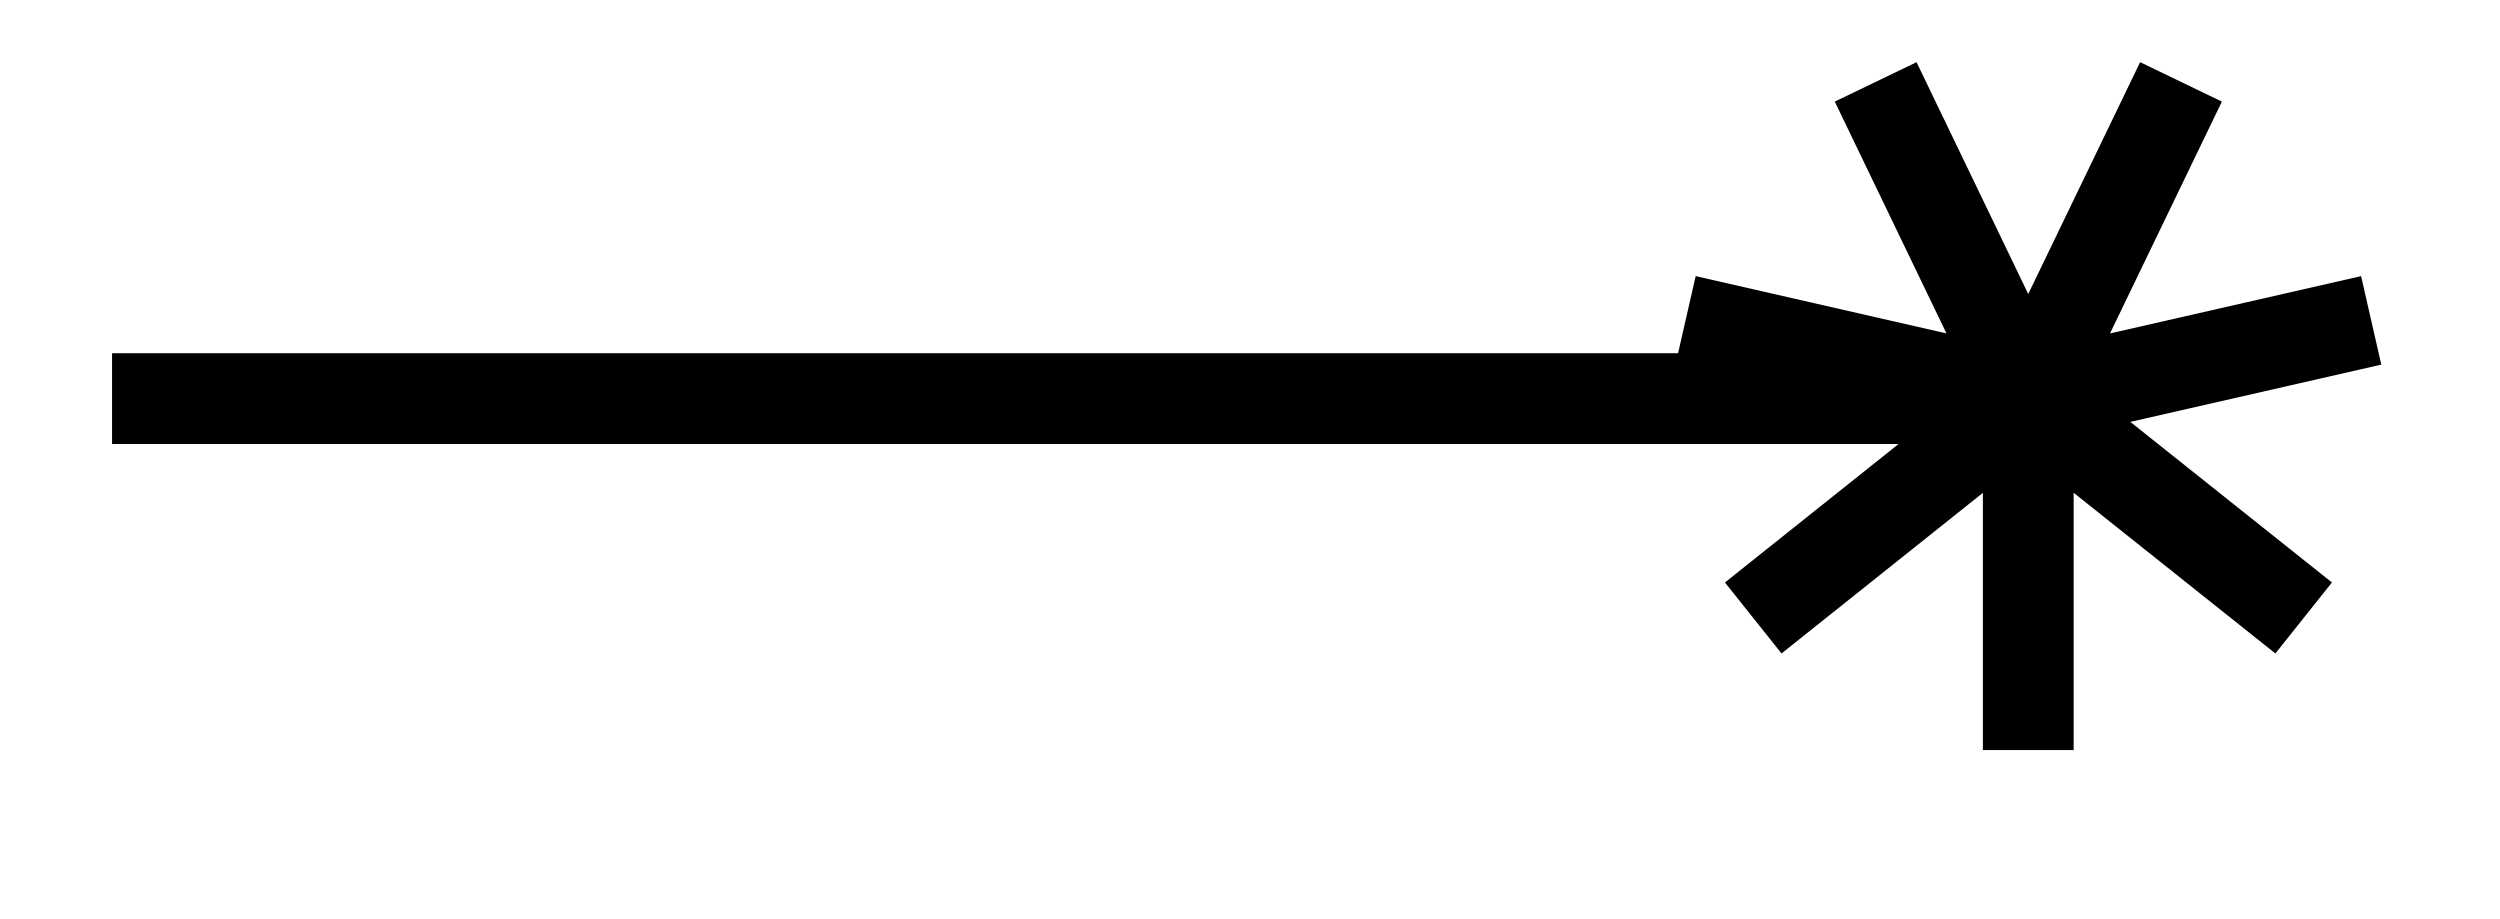 <svg xmlns="http://www.w3.org/2000/svg" width="21.951" height="8.066"><defs><clipPath id="a"><path d="M3 0h18.926v7.598H3Zm0 0"/></clipPath></defs><path fill="none" stroke="#000" stroke-miterlimit="10" stroke-width=".797" d="M.984 3.5H17.81"/><g clip-path="url(#a)"><path fill="none" stroke="#000" stroke-miterlimit="10" stroke-width=".797" d="M20.82 2.813 17.81 3.5m1.34-2.781L17.808 3.5M16.469.719l1.34 2.781M14.8 2.813l3.008.687m-2.414 1.926L17.809 3.5m0 3.086V3.5m2.418 1.926L17.809 3.5"/></g></svg>